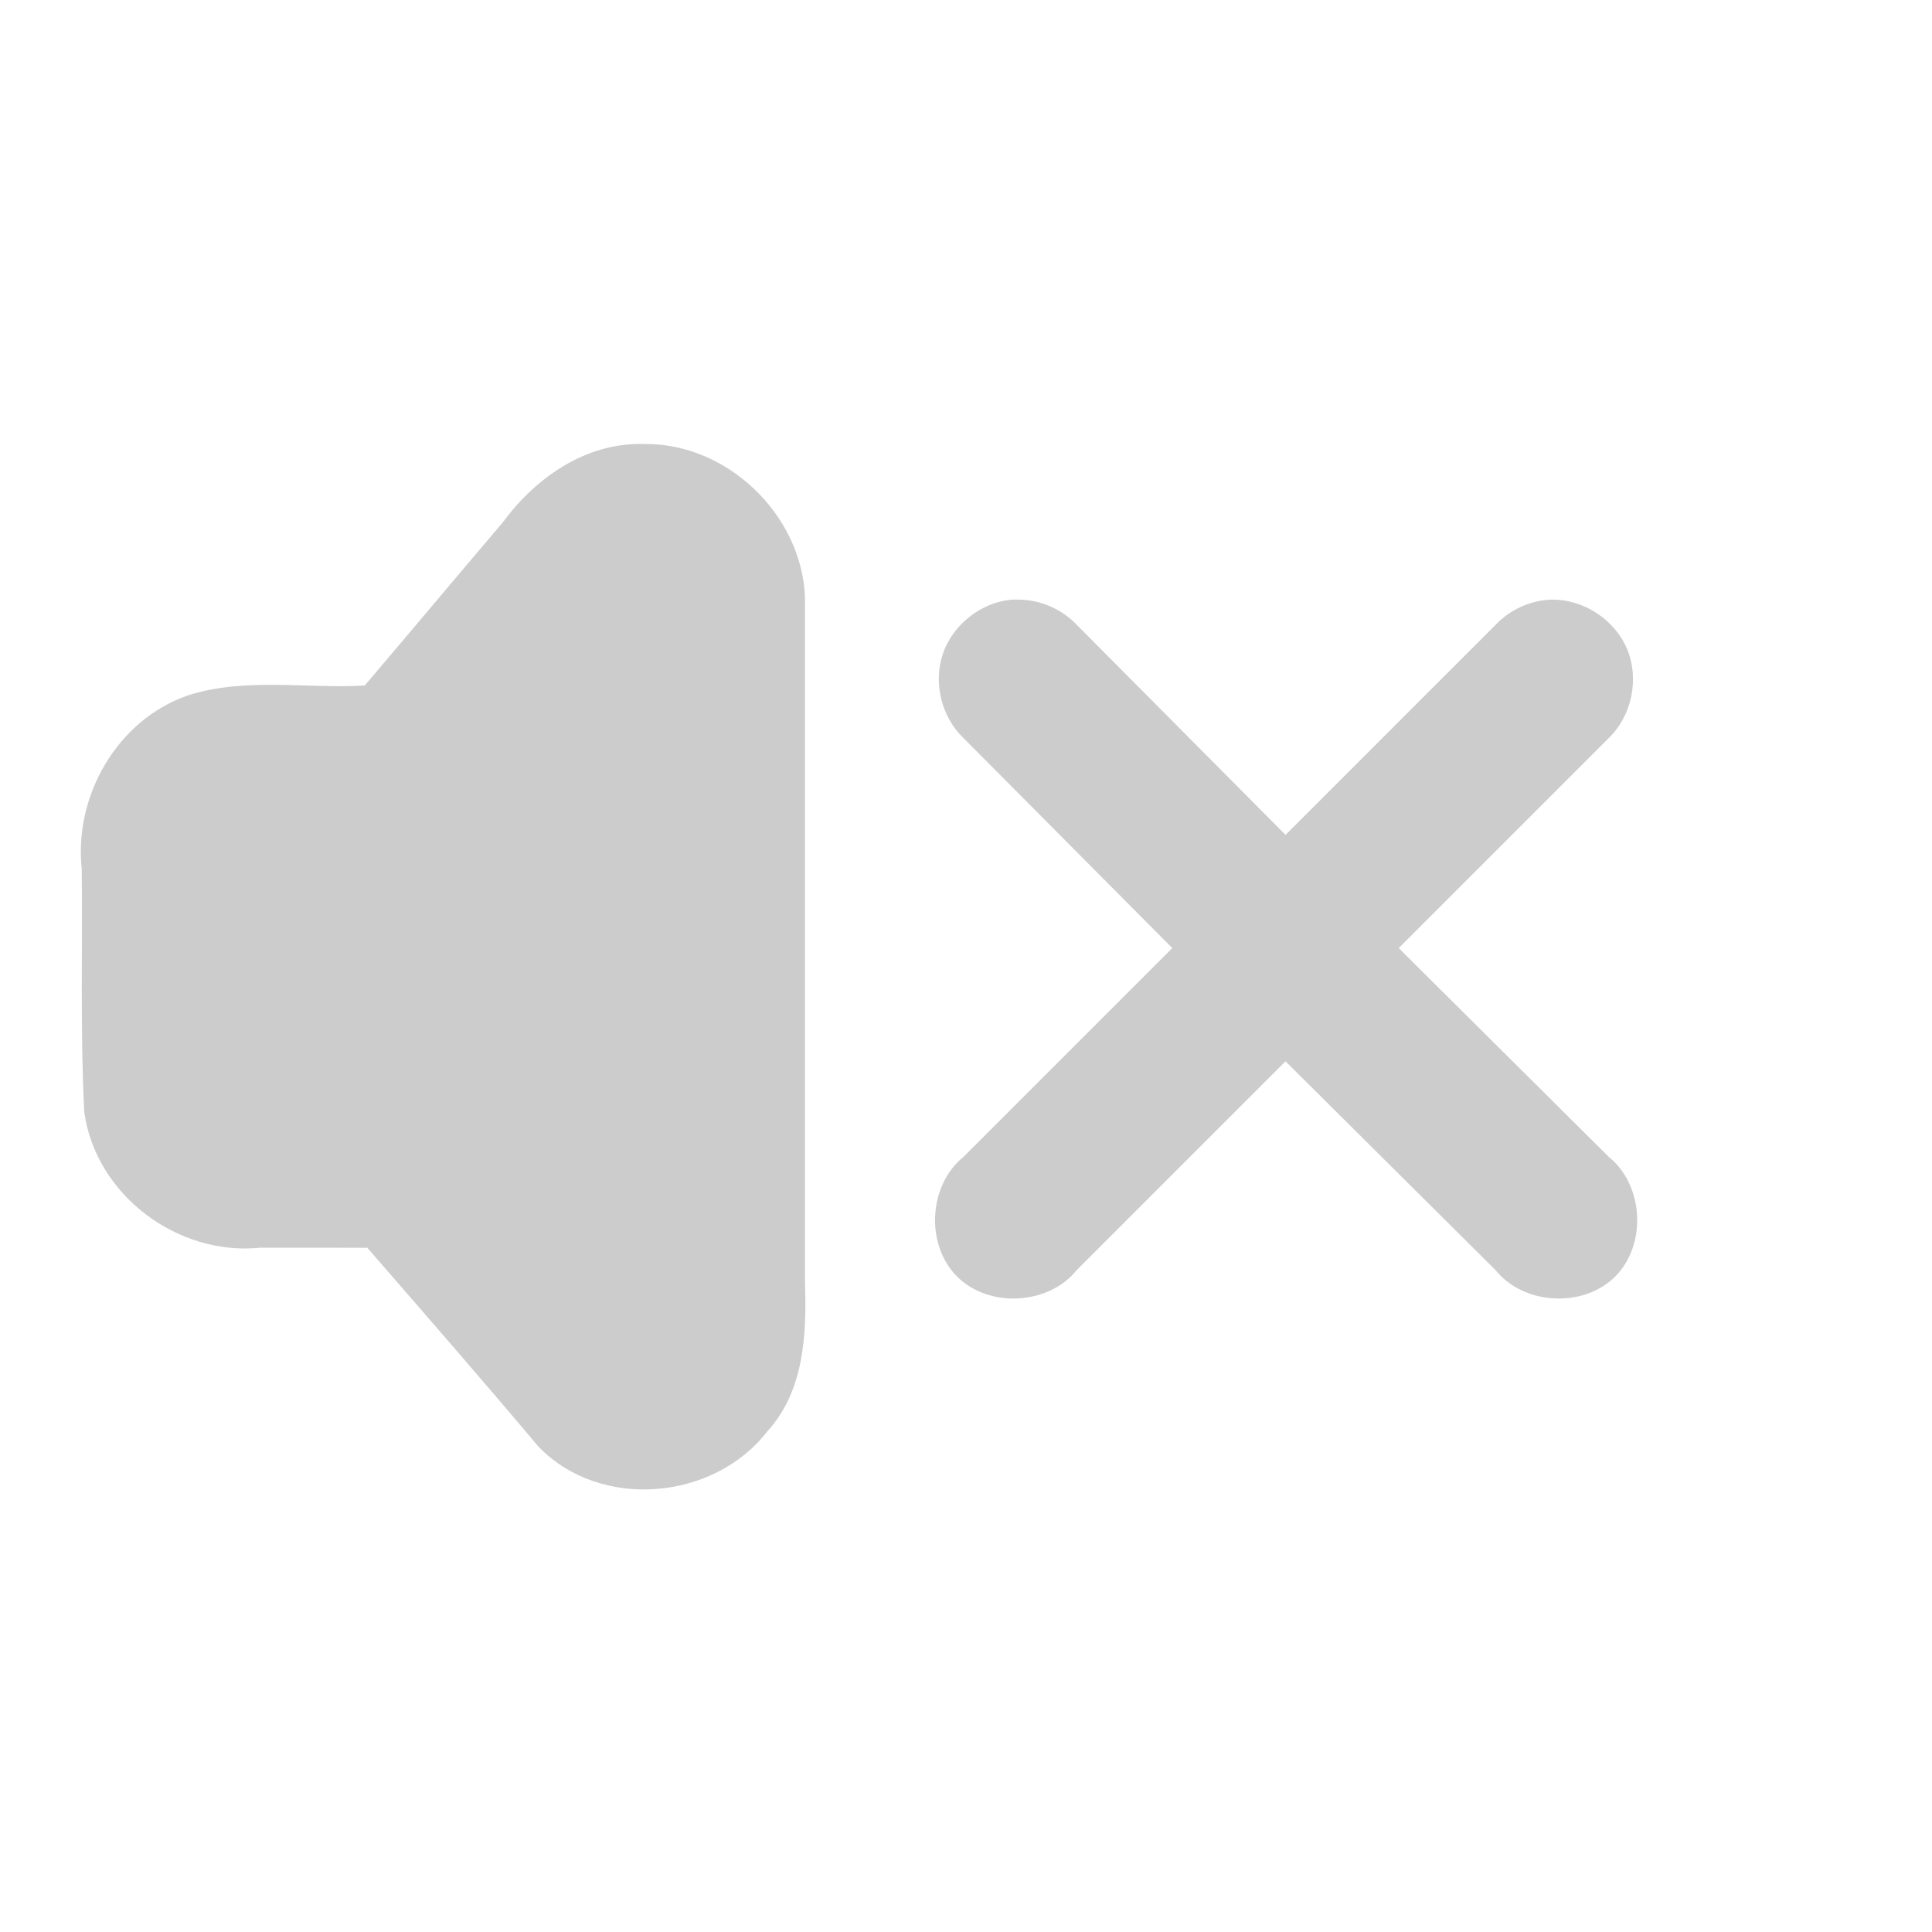<svg xmlns="http://www.w3.org/2000/svg" xmlns:xlink="http://www.w3.org/1999/xlink" width="48" height="48">
  <defs id="acyl-settings">
    <linearGradient x1="0%" y1="0%" x2="0%" y2="100%" id="acyl-gradient">
      <stop offset="0%" style="stop-color:#CCCCCC;stop-opacity:1"/>
      <stop offset="100%" style="stop-color:#CCCCCC;stop-opacity:1"/>
    </linearGradient>
    <g id="acyl-filter">
  </g>
    <g id="acyl-drawing">
      <path d="m 16,11.031 c -1.434,-0.042 -2.683,0.826 -3.5,1.938 -1.147,1.347 -2.291,2.715 -3.438,4.062 -1.47,0.086 -2.982,-0.211 -4.406,0.25 -1.747,0.613 -2.822,2.493 -2.625,4.312 0.022,2.008 -0.039,4.027 0.062,6.031 0.282,2.064 2.32,3.587 4.375,3.375 L 9.125,31 c 1.424,1.638 2.854,3.278 4.25,4.938 1.537,1.597 4.359,1.344 5.688,-0.375 C 19.98,34.562 20.042,33.153 20,31.875 l 0,-17.031 c -0.078,-2.057 -1.938,-3.844 -4,-3.812 z m 9.125,3.867 c -0.757,0.074 -1.448,0.619 -1.697,1.338 -0.248,0.719 -0.041,1.574 0.509,2.1 l 5.188,5.219 -5.188,5.188 c -0.871,0.702 -0.95,2.181 -0.159,2.972 0.791,0.791 2.27,0.712 2.972,-0.159 l 5.188,-5.188 5.219,5.188 c 0.702,0.871 2.181,0.95 2.972,0.159 0.791,-0.791 0.712,-2.27 -0.159,-2.972 l -5.219,-5.188 5.219,-5.219 c 0.574,-0.555 0.763,-1.472 0.455,-2.21 -0.308,-0.737 -1.094,-1.247 -1.892,-1.228 -0.516,0.02 -1.02,0.25 -1.375,0.625 l -5.219,5.219 -5.188,-5.219 c -0.369,-0.39 -0.901,-0.621 -1.438,-0.625 -0.062,-0.003 -0.125,-0.003 -0.188,0 z" id="path-main"/>
    </g>
  </defs>
  <g id="acyl-visual">
    <use id="visible1" style="fill:url(#acyl-gradient)" xlink:href="#acyl-drawing"/>
  </g>
</svg>
